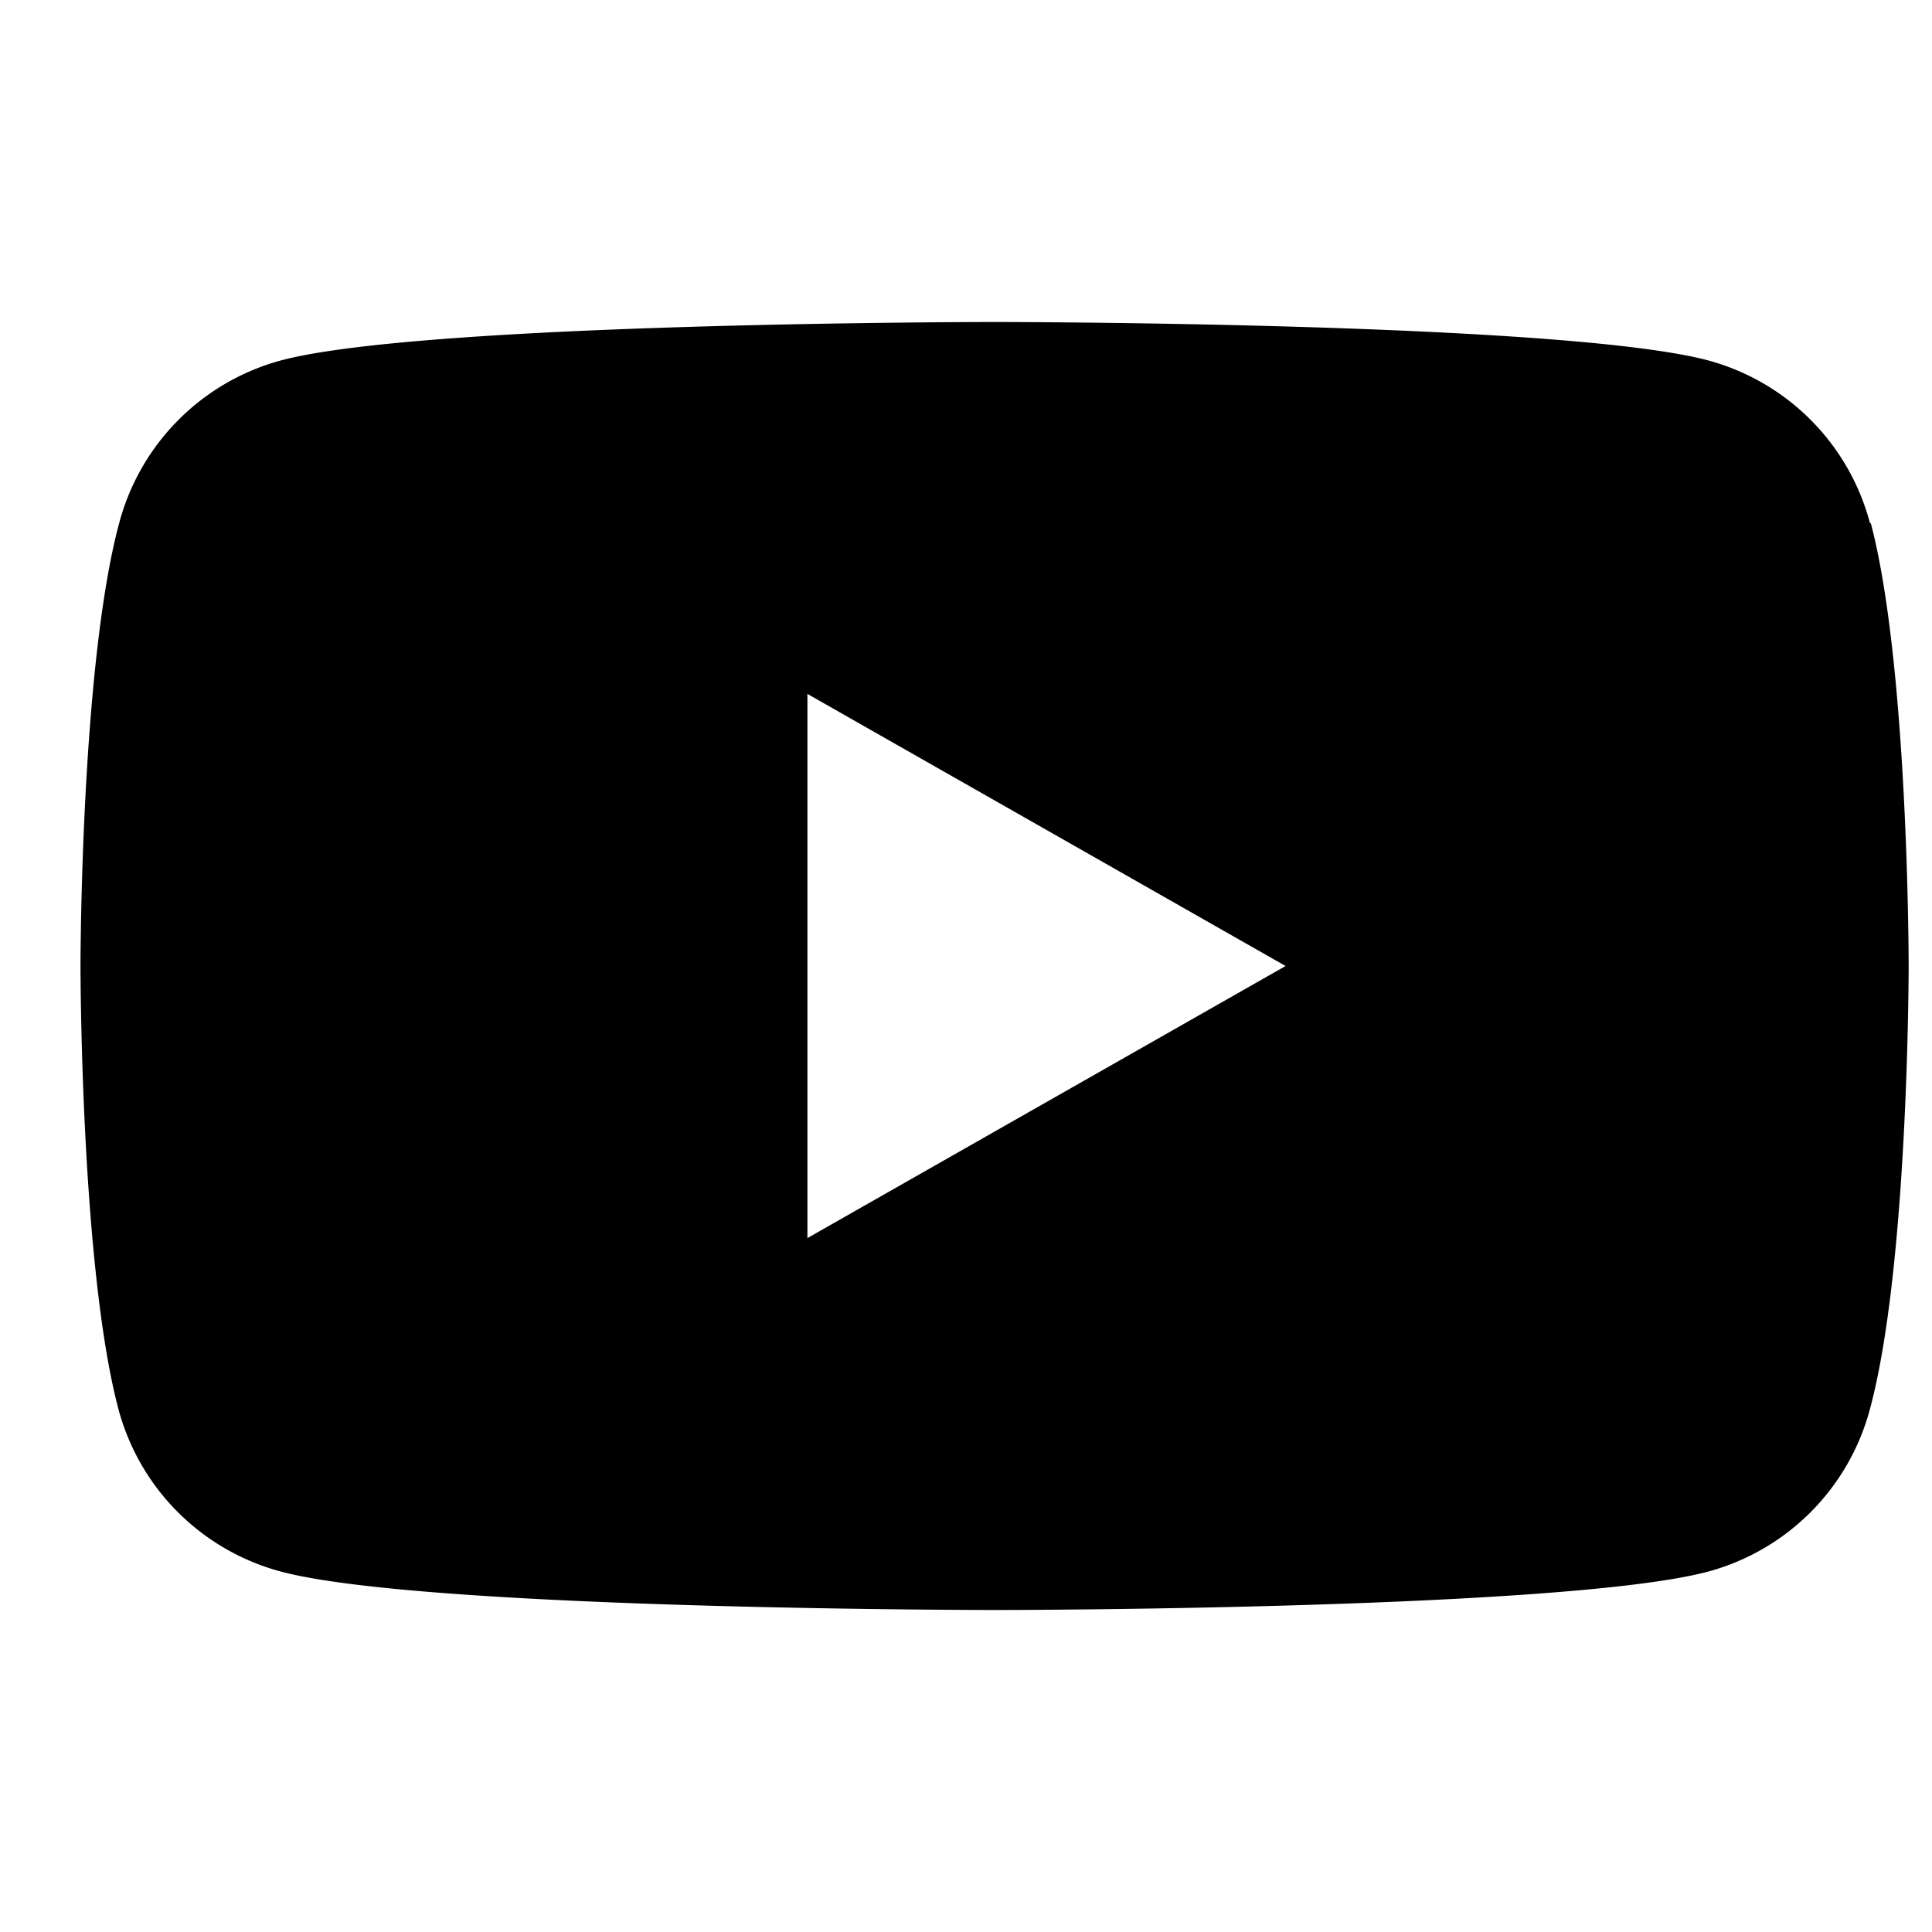 <svg xmlns="http://www.w3.org/2000/svg" viewBox="0 0 24 24" width="1em" height="1em" focusable="false" aria-hidden="true" class="SvgRWrapper">
    <path d="M10.03 15.38V8.62L15.97 12l-5.94 3.38zm13.2-8.88a2.85 2.85 0 0 0-2-2.02C19.46 4 12.35 4 12.35 4s-7.1 0-8.87.48a2.85 2.85 0 0 0-2 2.02C1 8.28 1 12 1 12s0 3.72.47 5.5a2.85 2.85 0 0 0 2.01 2.02c1.77.48 8.88.48 8.88.48s7.1 0 8.87-.48a2.85 2.85 0 0 0 2-2.02c.48-1.78.48-5.5.48-5.5s0-3.72-.47-5.5z"></path>
</svg>
